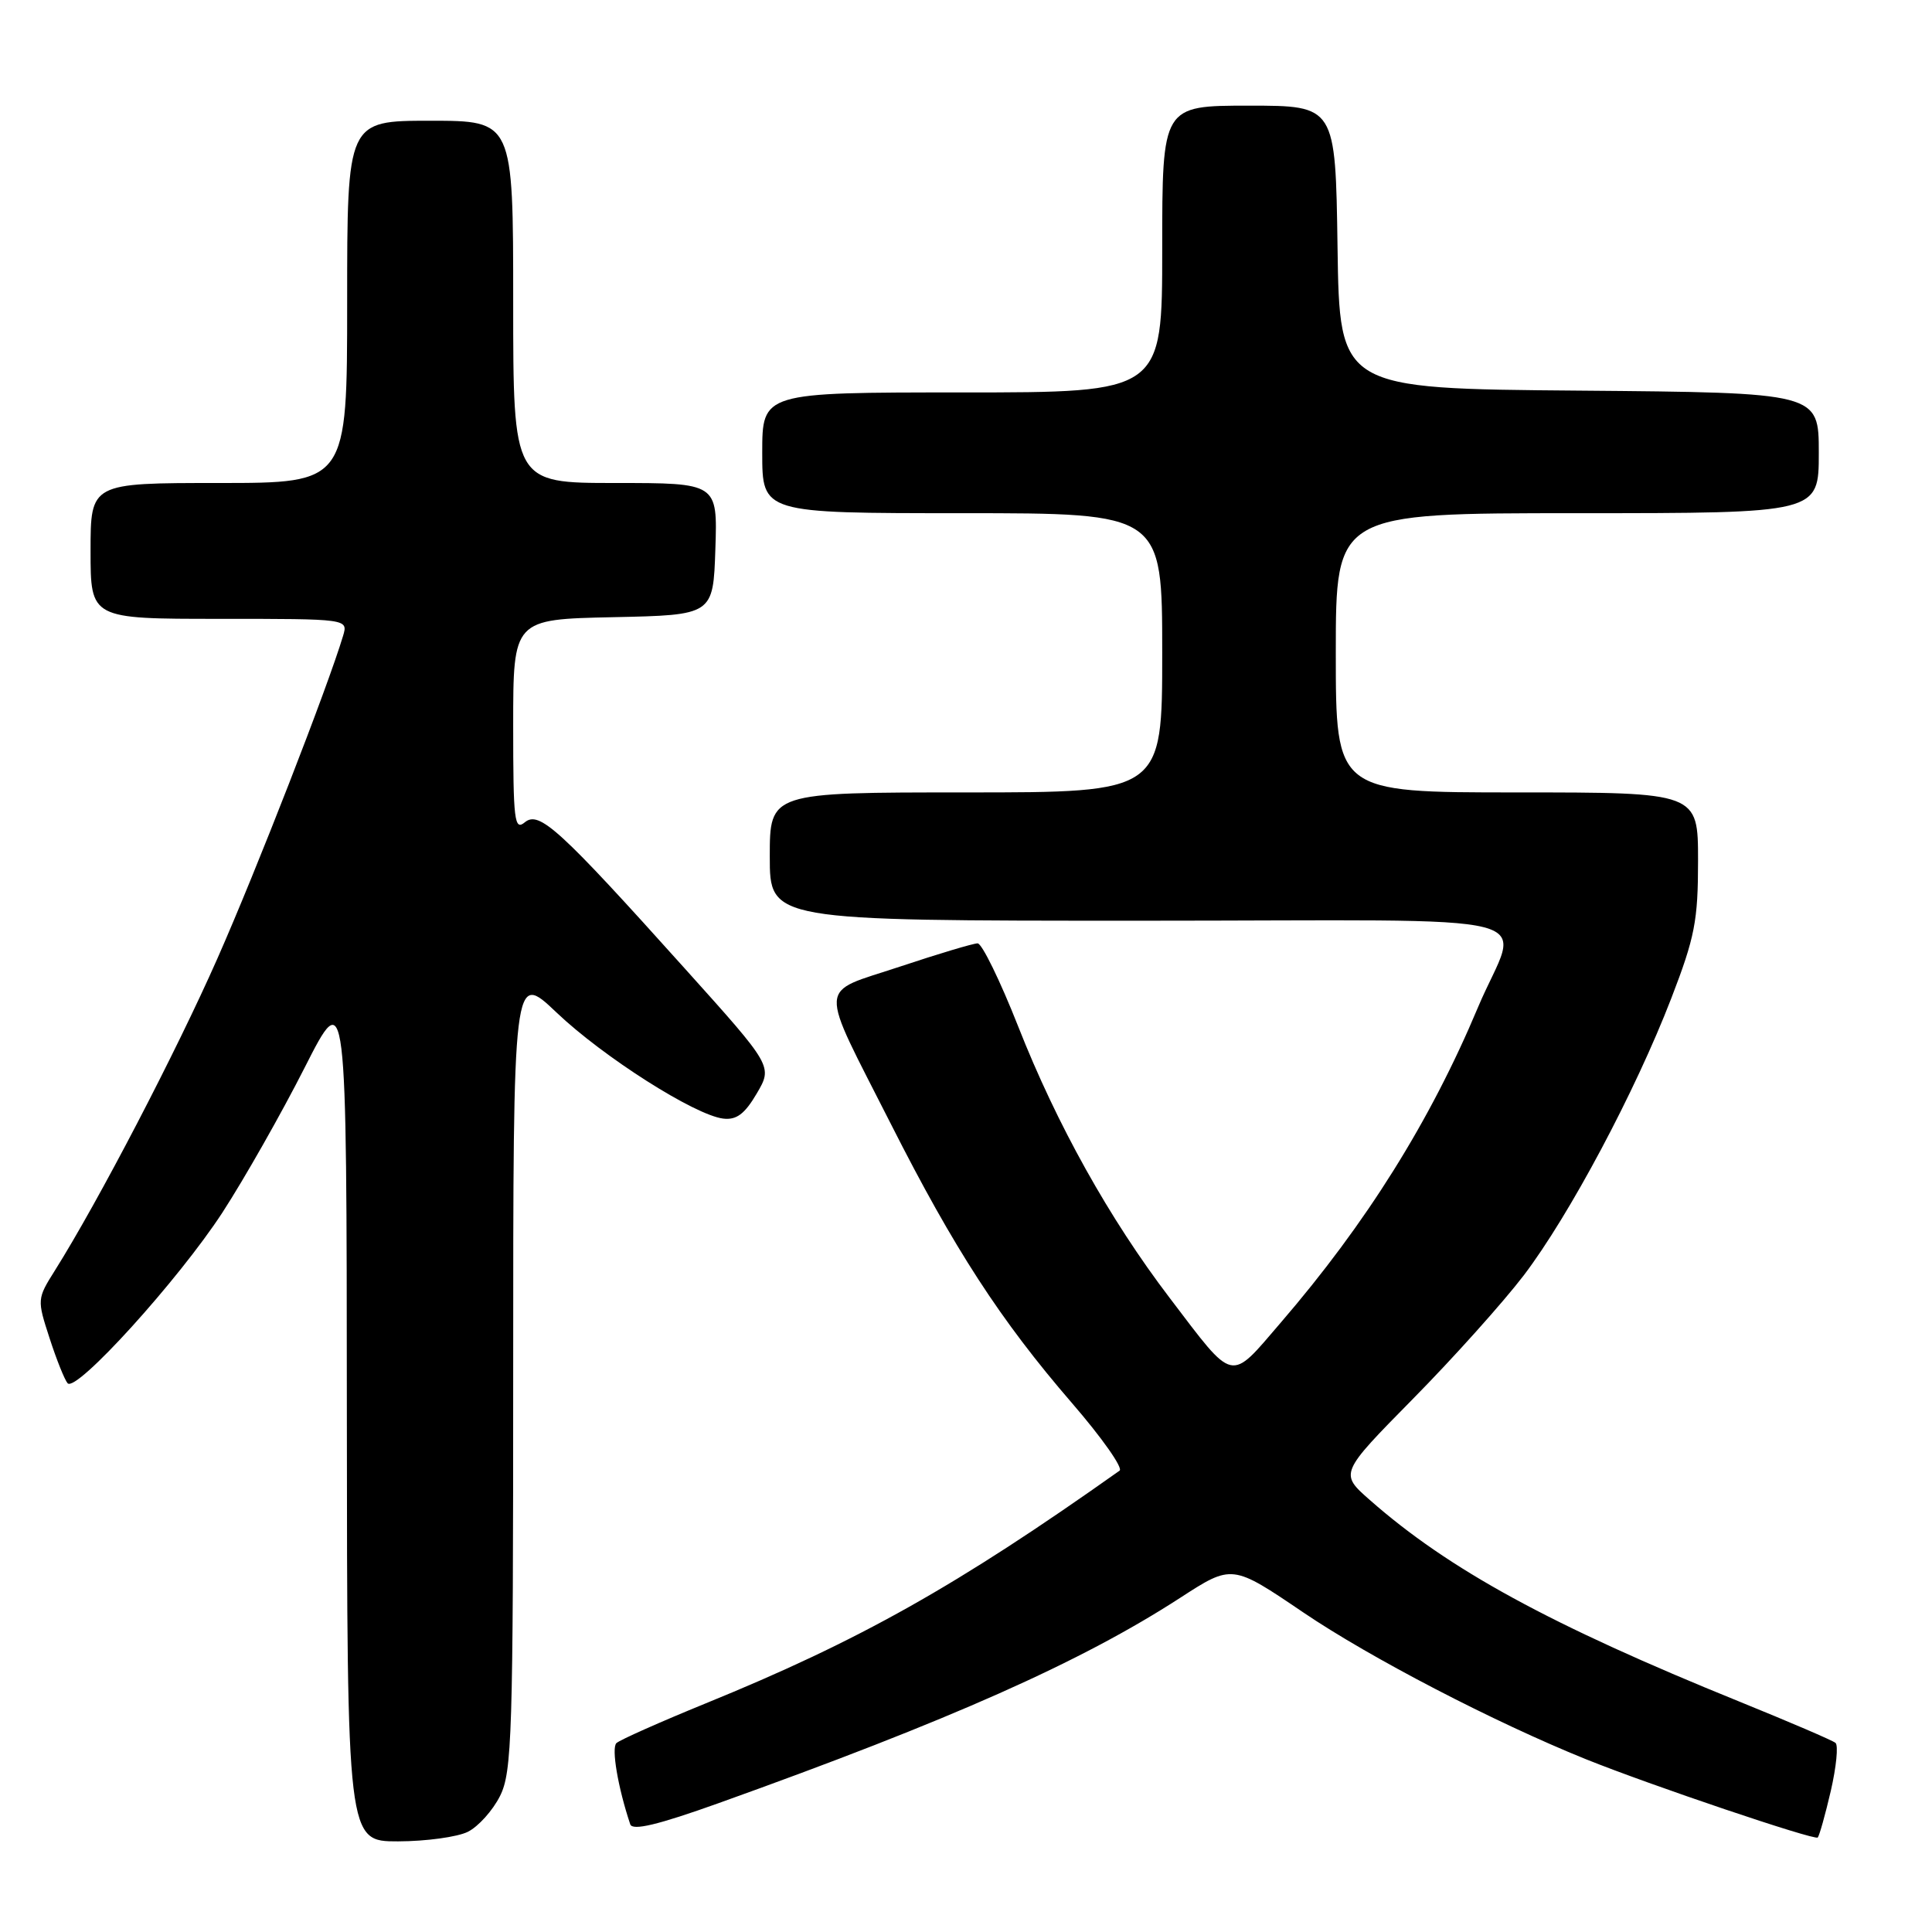 <?xml version="1.0" encoding="UTF-8" standalone="no"?>
<!DOCTYPE svg PUBLIC "-//W3C//DTD SVG 1.1//EN" "http://www.w3.org/Graphics/SVG/1.1/DTD/svg11.dtd" >
<svg xmlns="http://www.w3.org/2000/svg" xmlns:xlink="http://www.w3.org/1999/xlink" version="1.1" viewBox="0 0 256 256">
 <g >
 <path fill="currentColor"
d=" M 62.00 242.72 C 63.38 242.03 65.29 239.90 66.25 237.99 C 67.85 234.80 68.00 229.97 68.00 181.60 C 68.00 128.70 68.00 128.70 73.75 134.17 C 79.93 140.05 92.05 147.76 95.83 148.22 C 97.58 148.43 98.67 147.62 100.27 144.90 C 102.39 141.29 102.39 141.29 90.80 128.40 C 74.12 109.83 71.45 107.38 69.54 108.96 C 68.16 110.11 68.00 108.75 68.00 96.15 C 68.00 82.06 68.00 82.06 81.25 81.78 C 94.50 81.50 94.50 81.50 94.79 72.75 C 95.08 64.00 95.08 64.00 81.54 64.00 C 68.00 64.00 68.00 64.00 68.00 40.00 C 68.00 16.00 68.00 16.00 57.00 16.00 C 46.00 16.00 46.00 16.00 46.00 40.00 C 46.00 64.00 46.00 64.00 29.00 64.00 C 12.00 64.00 12.00 64.00 12.00 73.00 C 12.00 82.00 12.00 82.00 29.07 82.00 C 46.13 82.00 46.13 82.00 45.46 84.25 C 43.43 91.03 33.99 115.28 28.81 127.00 C 23.31 139.45 13.06 159.13 7.29 168.32 C 4.91 172.10 4.90 172.19 6.57 177.32 C 7.49 180.17 8.57 182.85 8.96 183.29 C 10.10 184.55 23.66 169.59 29.47 160.67 C 32.39 156.17 37.28 147.55 40.35 141.50 C 45.93 130.50 45.93 130.50 45.96 187.25 C 46.00 244.00 46.00 244.00 52.75 243.99 C 56.46 243.98 60.62 243.41 62.00 242.72 Z  M 242.59 237.31 C 243.32 234.13 243.61 231.26 243.21 230.94 C 242.82 230.61 237.10 228.16 230.50 225.48 C 205.44 215.32 191.98 207.98 181.50 198.75 C 177.50 195.23 177.50 195.23 187.22 185.36 C 192.57 179.94 199.17 172.57 201.90 169.00 C 207.95 161.04 216.68 144.65 221.45 132.29 C 224.58 124.18 225.00 122.00 225.00 114.04 C 225.00 105.00 225.00 105.00 201.00 105.00 C 177.00 105.00 177.00 105.00 177.00 86.50 C 177.00 68.00 177.00 68.00 209.00 68.00 C 241.00 68.00 241.00 68.00 241.00 60.01 C 241.00 52.03 241.00 52.03 209.25 51.76 C 177.50 51.50 177.50 51.50 177.23 32.75 C 176.96 14.00 176.96 14.00 165.48 14.00 C 154.00 14.00 154.00 14.00 154.00 33.00 C 154.00 52.00 154.00 52.00 127.50 52.00 C 101.00 52.00 101.00 52.00 101.00 60.00 C 101.00 68.00 101.00 68.00 127.50 68.00 C 154.00 68.00 154.00 68.00 154.00 86.50 C 154.00 105.00 154.00 105.00 128.00 105.00 C 102.00 105.00 102.00 105.00 102.00 113.50 C 102.00 122.00 102.00 122.00 151.07 122.00 C 207.31 122.00 201.31 120.46 195.83 133.50 C 189.51 148.56 181.05 162.08 169.72 175.24 C 162.87 183.21 163.67 183.39 154.98 171.97 C 147.00 161.49 140.04 149.02 134.92 136.02 C 132.53 129.96 130.11 125.00 129.54 125.00 C 128.97 125.00 124.32 126.39 119.22 128.09 C 108.23 131.75 108.34 129.77 118.08 149.00 C 126.41 165.45 132.57 174.95 142.03 185.90 C 145.99 190.48 148.84 194.52 148.35 194.87 C 126.82 210.13 113.89 217.40 93.50 225.71 C 87.45 228.18 82.13 230.55 81.68 230.97 C 80.99 231.62 81.88 236.86 83.51 241.73 C 83.81 242.61 87.16 241.81 95.21 238.93 C 125.95 227.92 143.26 220.22 156.38 211.72 C 163.26 207.26 163.26 207.26 172.70 213.66 C 181.57 219.67 198.01 228.21 210.13 233.10 C 218.70 236.55 240.44 243.89 240.86 243.48 C 241.07 243.26 241.85 240.49 242.59 237.31 Z "/>
</g>
</svg>